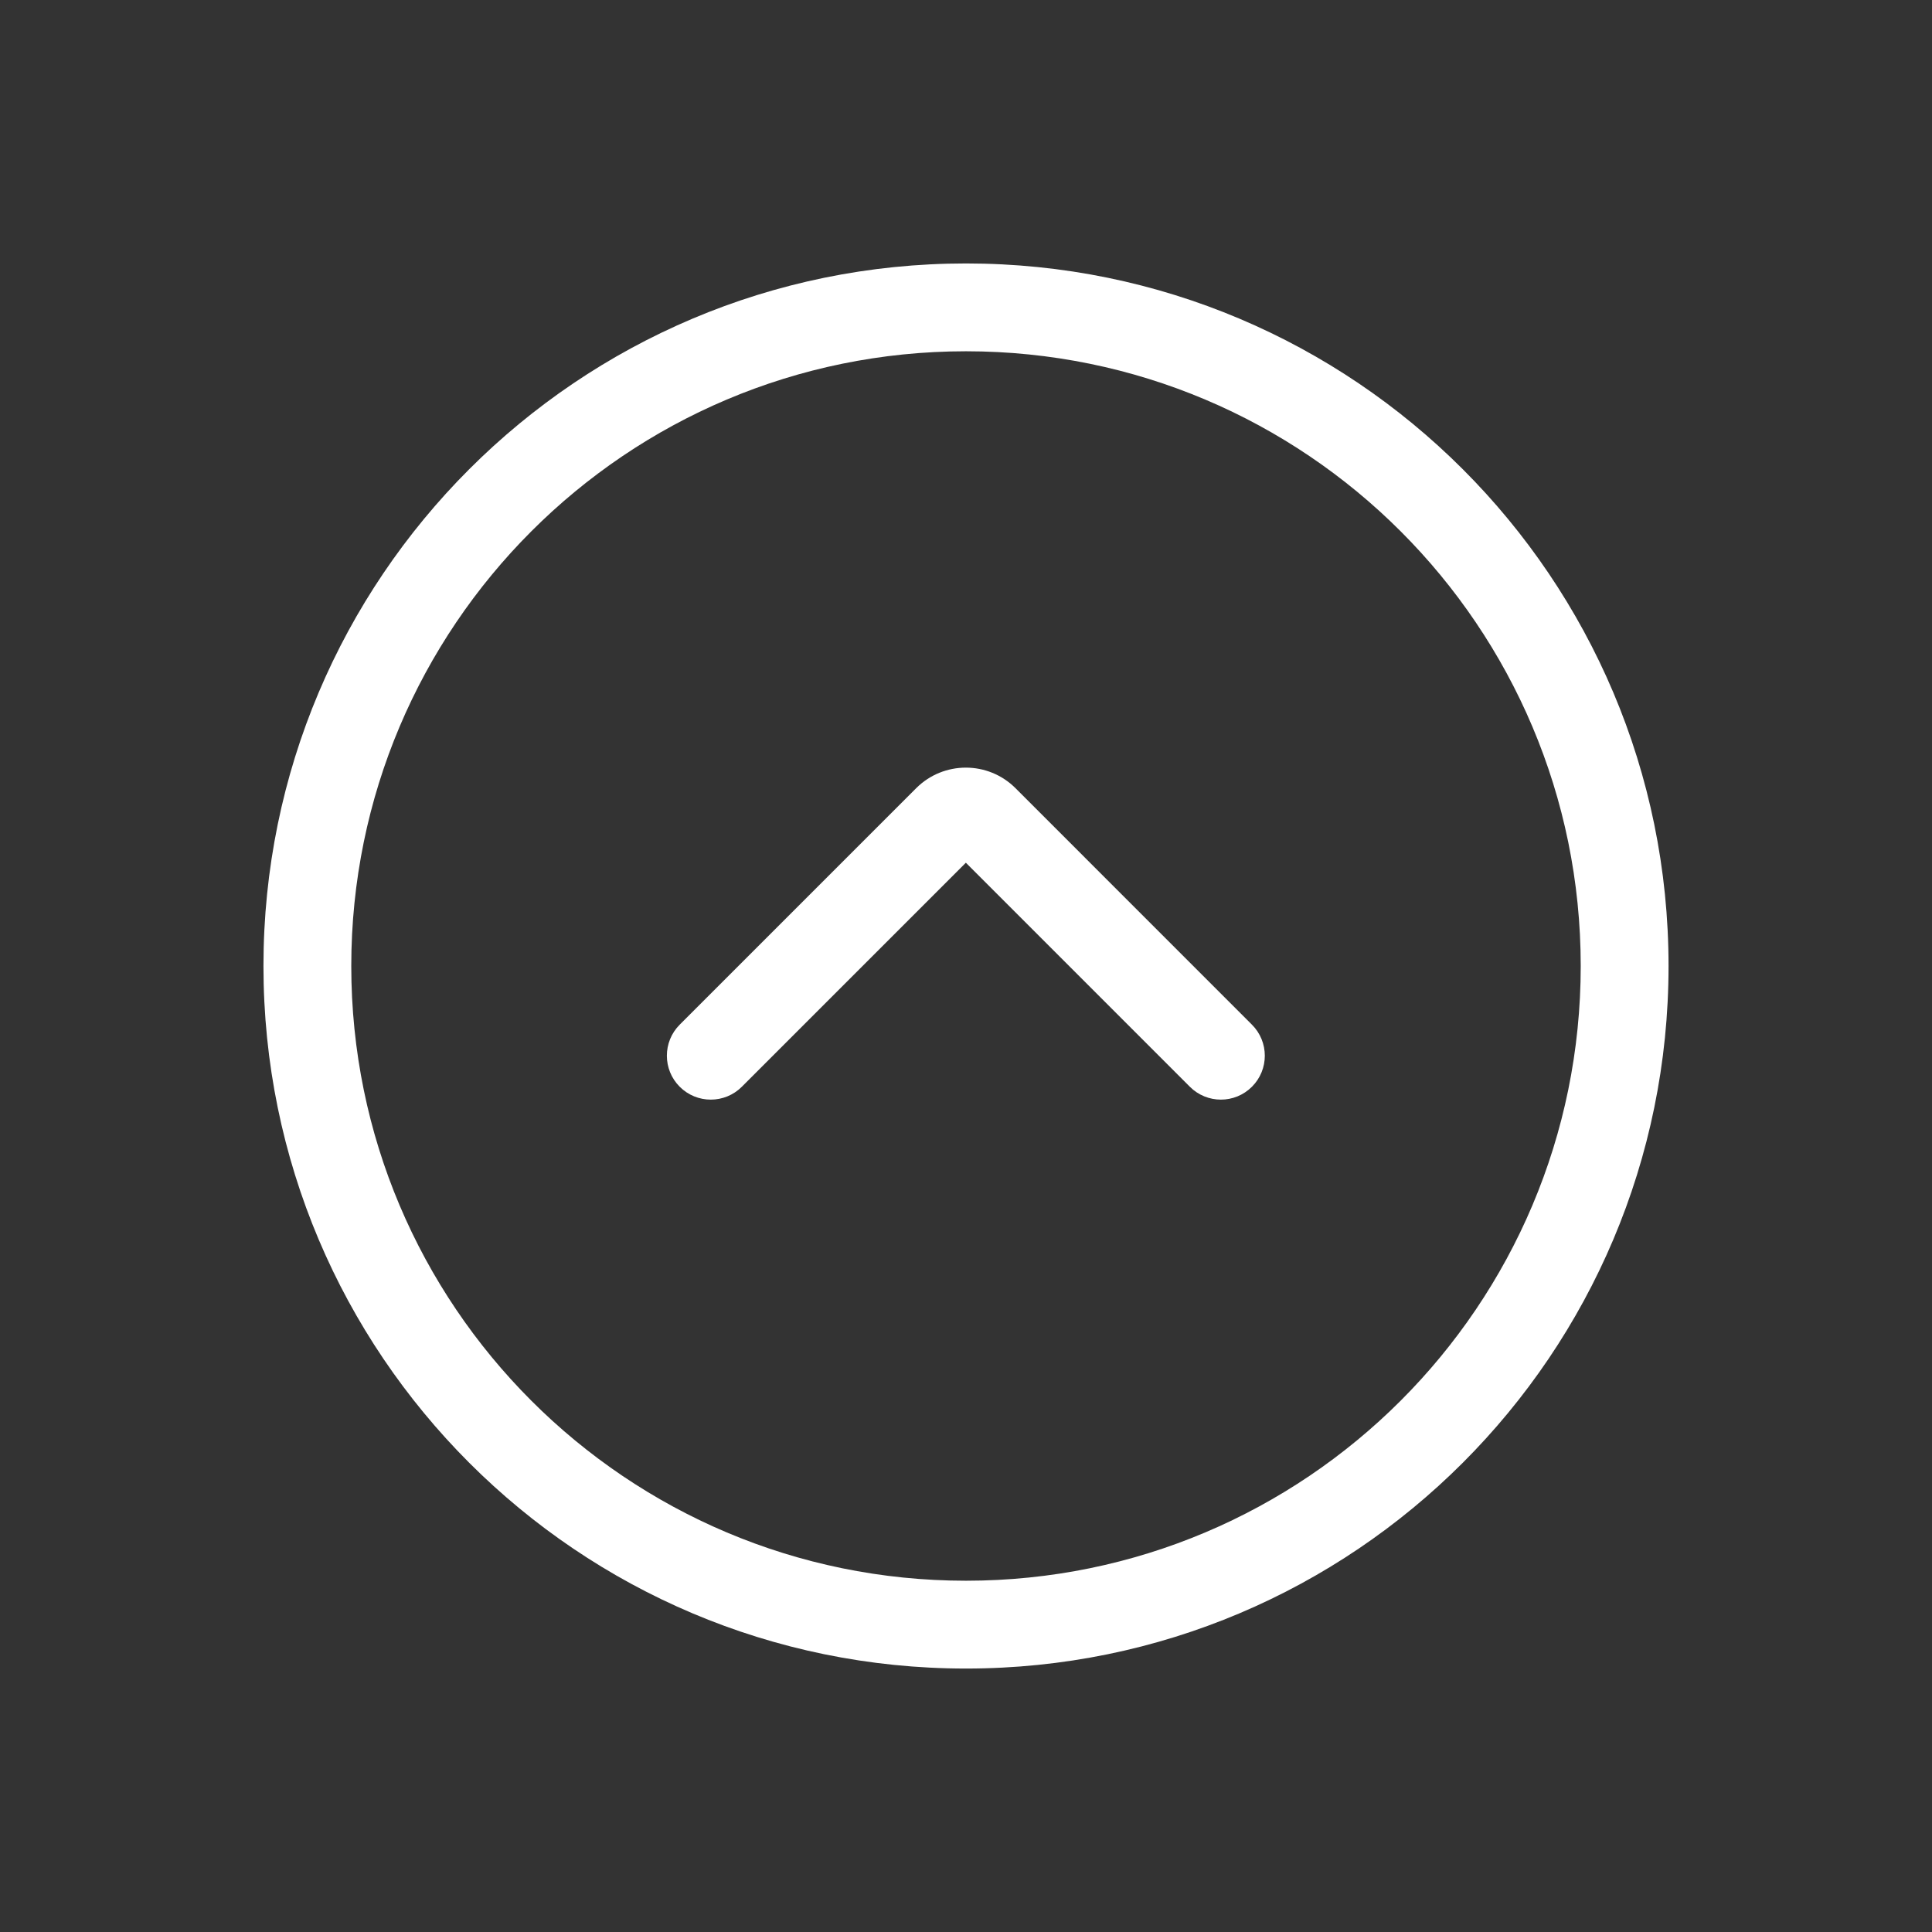 <svg width="44" height="44" viewBox="0 0 44 44" fill="none" xmlns="http://www.w3.org/2000/svg">
<rect x="0" y="0" width="44" height="44" fill="#333333" stroke="none"/>
<path fill-rule="evenodd" clip-rule="evenodd" d="M36 22C36 29.732 29.732 36 22 36C14.268 36 8 29.732 8 22C8 14.268 14.268 8 22 8C29.732 8 36 14.268 36 22ZM38 22C38 30.837 30.837 38 22 38C13.163 38 6 30.837 6 22C6 13.163 13.163 6 22 6C30.837 6 38 13.163 38 22ZM15.48 23.336C15.09 23.726 15.09 24.36 15.48 24.75C15.871 25.141 16.504 25.141 16.895 24.75L21.997 19.648L27.098 24.75C27.489 25.141 28.122 25.141 28.512 24.75C28.903 24.36 28.903 23.726 28.512 23.336L23.128 17.951C22.503 17.326 21.49 17.326 20.865 17.951L15.48 23.336Z" fill="white"/>
</svg>
